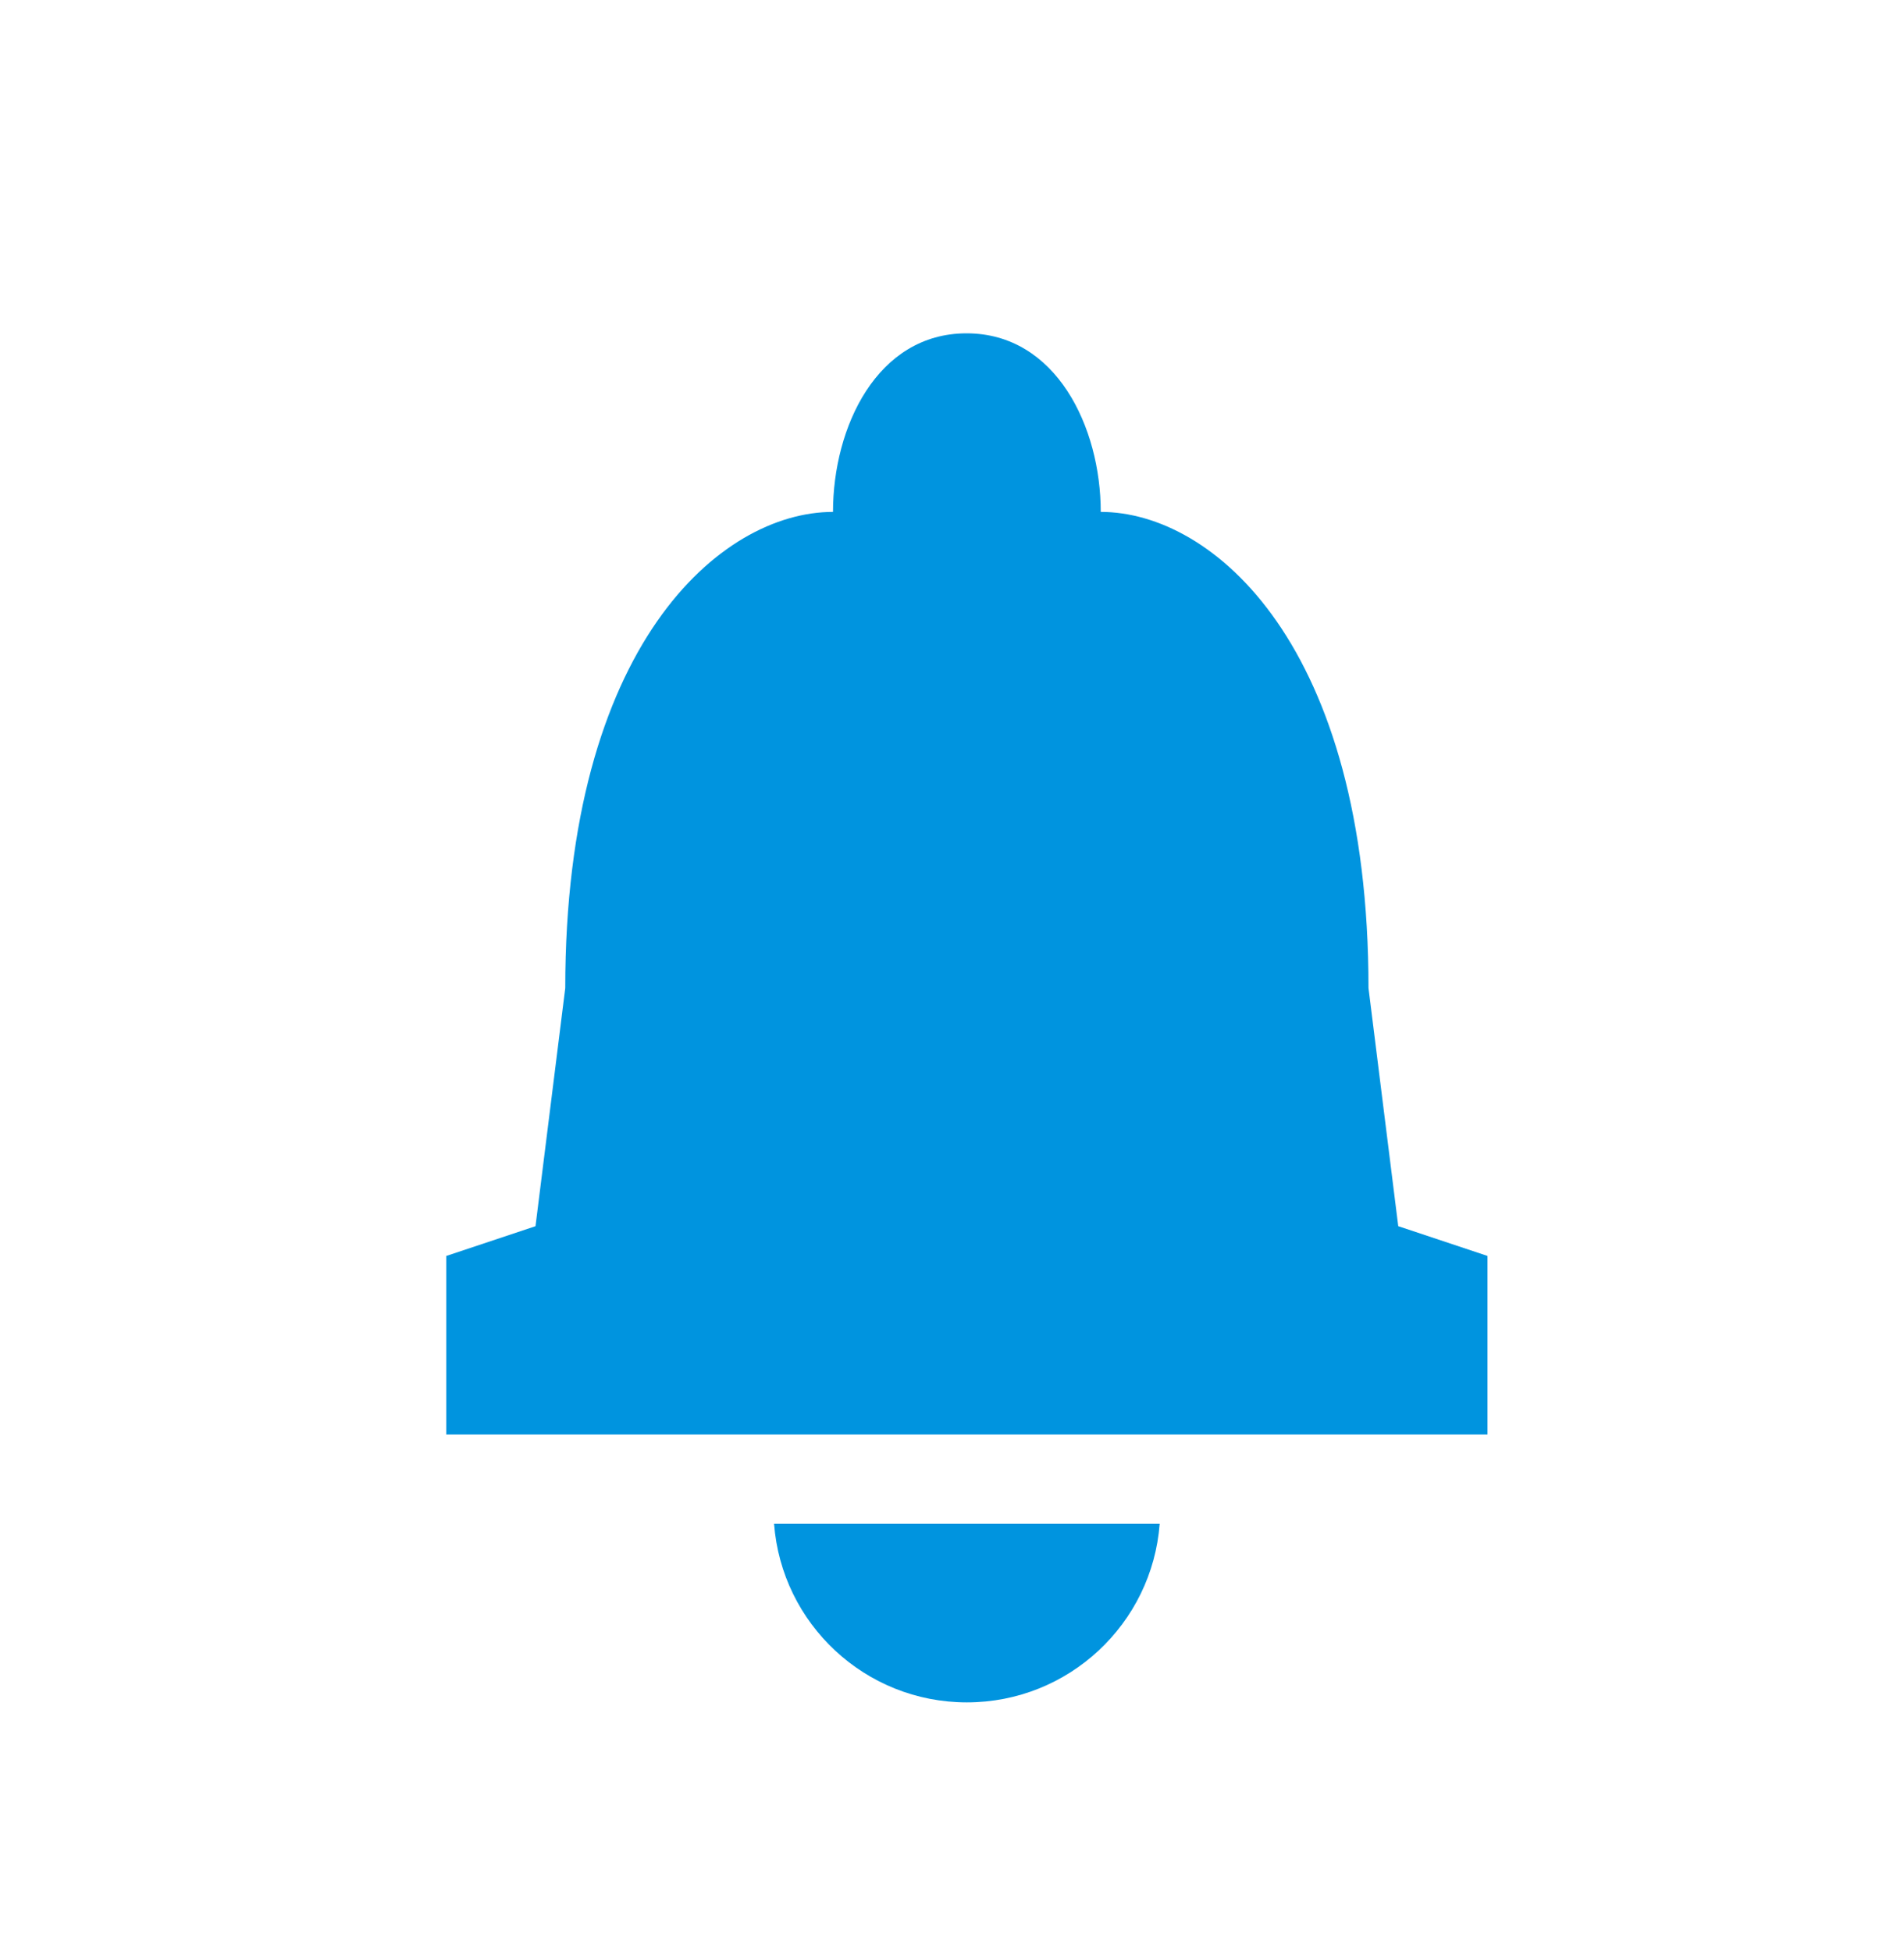 <svg width="40" height="41" viewBox="0 0 40 41" fill="none" xmlns="http://www.w3.org/2000/svg">
<path d="M17.5 10.75C17.5 8.971 18.424 7 20.306 7C22.188 7 23.125 8.971 23.125 10.75C25.488 10.75 28.75 13.556 28.75 20.75L29.375 25.75L31.25 26.375V30.125H9.375V26.375L11.25 25.75L11.875 20.75C11.875 13.556 15.137 10.75 17.5 10.75Z" fill="#0094DF"/>
<path d="M24.363 32C24.204 34.098 22.451 35.75 20.312 35.75C18.174 35.75 16.421 34.098 16.262 32H24.363Z" fill="#0094DF"/>
</svg>
